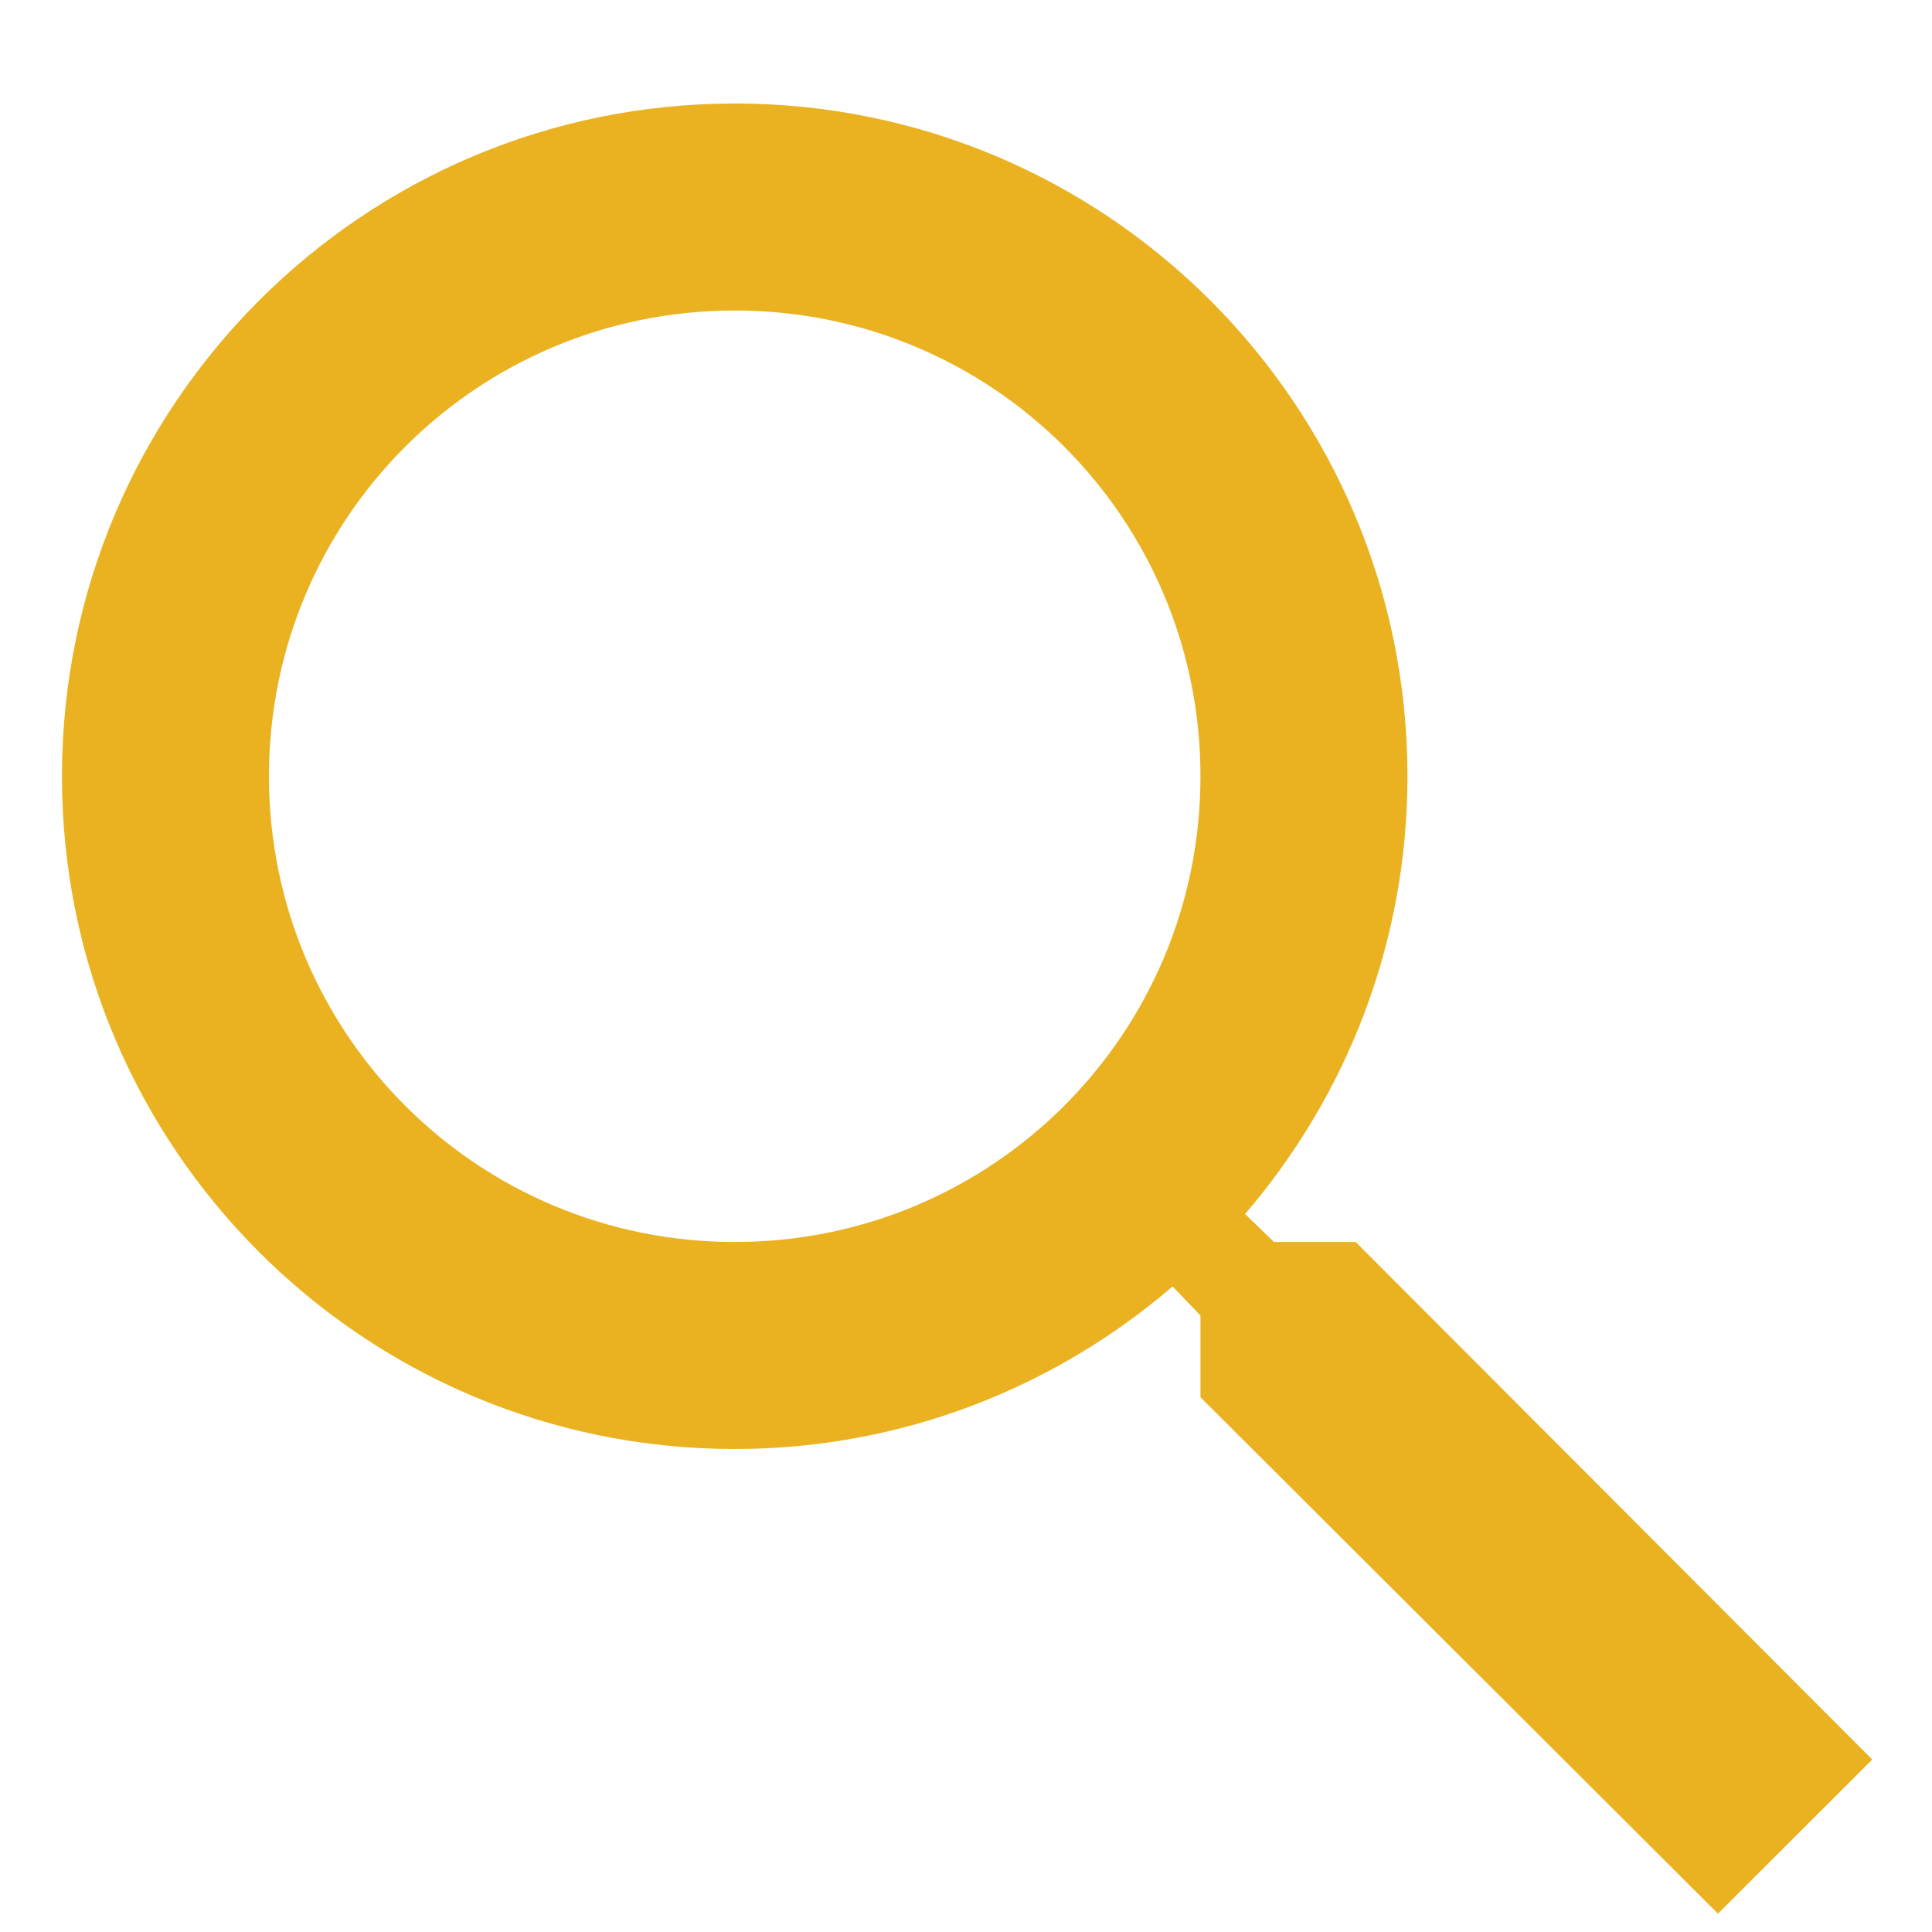 <svg width="14" height="14" viewBox="0 0 14 14" fill="none" xmlns="http://www.w3.org/2000/svg">
<path d="M9.824 9H9.232L9.022 8.797C9.757 7.942 10.199 6.832 10.199 5.625C10.199 2.933 8.017 0.75 5.324 0.75C2.632 0.75 0.449 2.933 0.449 5.625C0.449 8.318 2.632 10.5 5.324 10.5C6.532 10.5 7.642 10.057 8.497 9.322L8.699 9.533V10.125L12.449 13.867L13.567 12.75L9.824 9ZM5.324 9C3.457 9 1.949 7.492 1.949 5.625C1.949 3.757 3.457 2.25 5.324 2.25C7.192 2.25 8.699 3.757 8.699 5.625C8.699 7.492 7.192 9 5.324 9Z" fill="#EAB221"/>
</svg>
